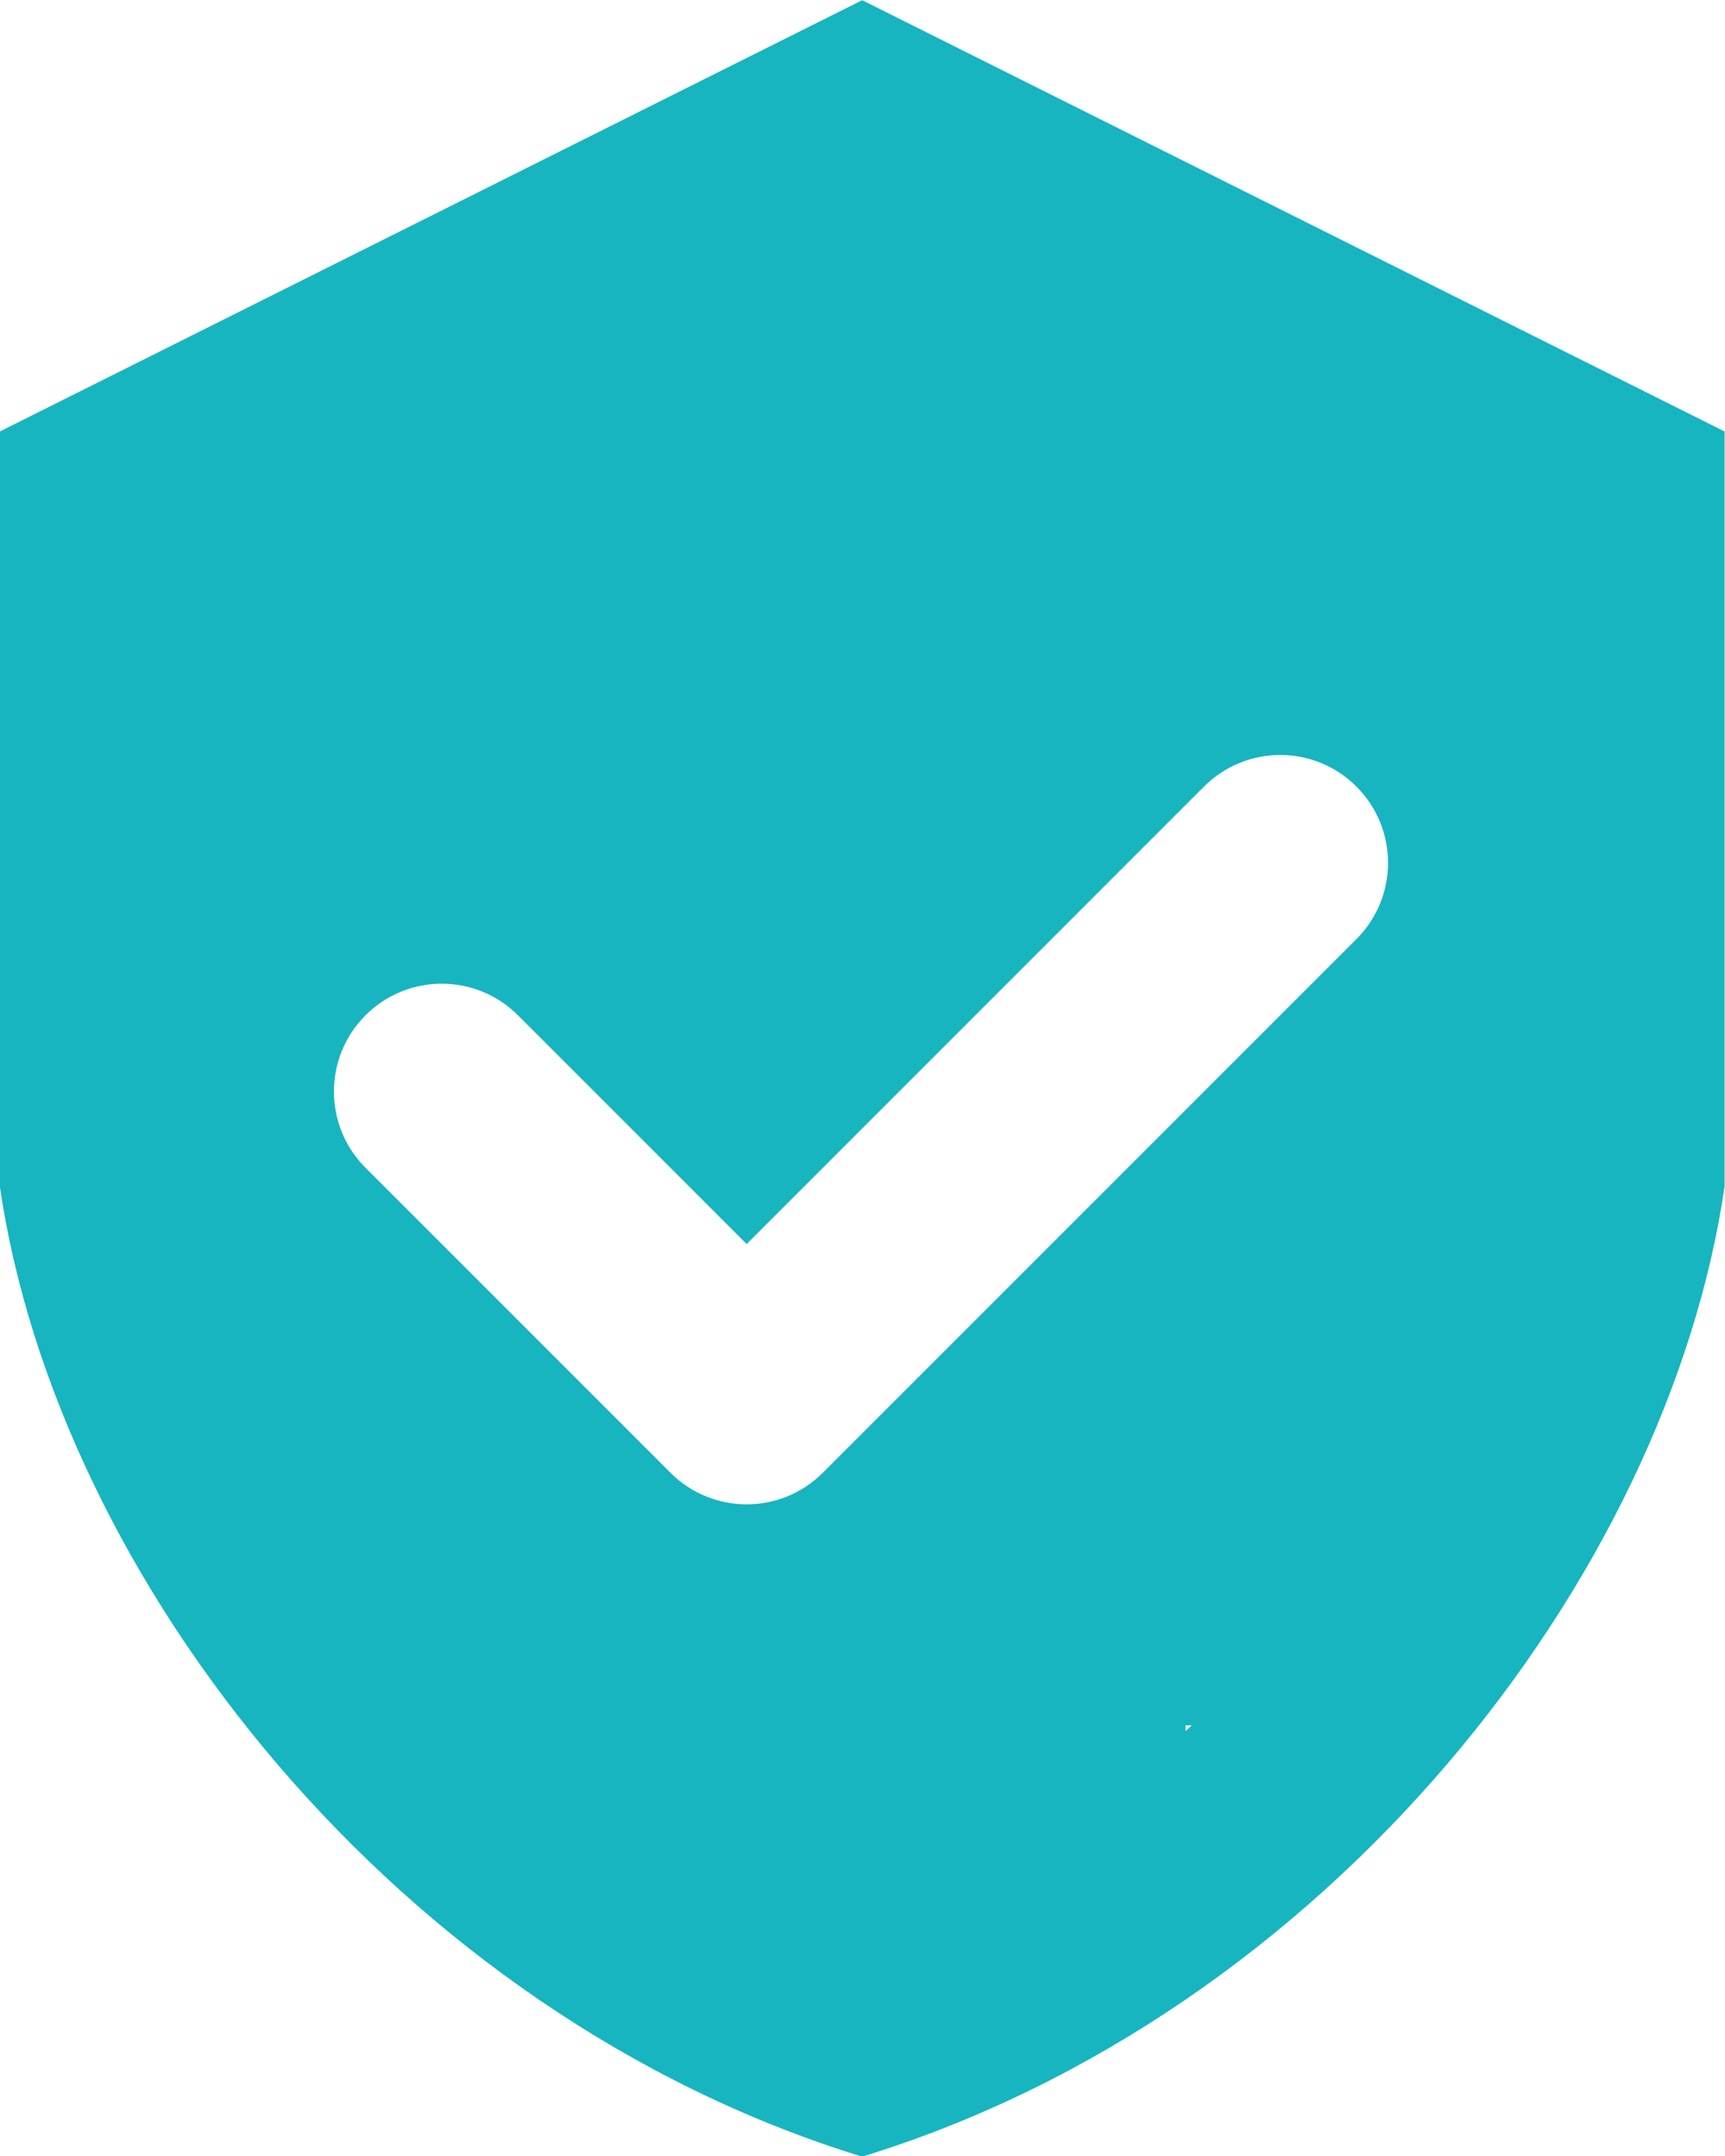 <svg xmlns="http://www.w3.org/2000/svg" fill="none" viewBox="6.67 3.83 26.67 33.33"><path fill-rule="evenodd" clip-rule="evenodd" d="M20 37.167C12.812 34.96 7.551 28.231 6.667 22.167V10.5L20 3.833L33.334 10.5V22.167C32.45 28.231 27.189 34.96 20 37.167ZM25 30.588V30.5H25.096L25 30.588ZM12.321 21.881C11.67 21.23 11.671 20.175 12.321 19.524C12.972 18.873 14.027 18.873 14.678 19.524L18.214 23.06L25.285 15.989C25.936 15.338 26.991 15.337 27.642 15.989C28.293 16.64 28.293 17.695 27.642 18.346L19.392 26.595C18.742 27.246 17.687 27.247 17.035 26.595L12.321 21.881Z" fill="#17B5BF"></path></svg>

